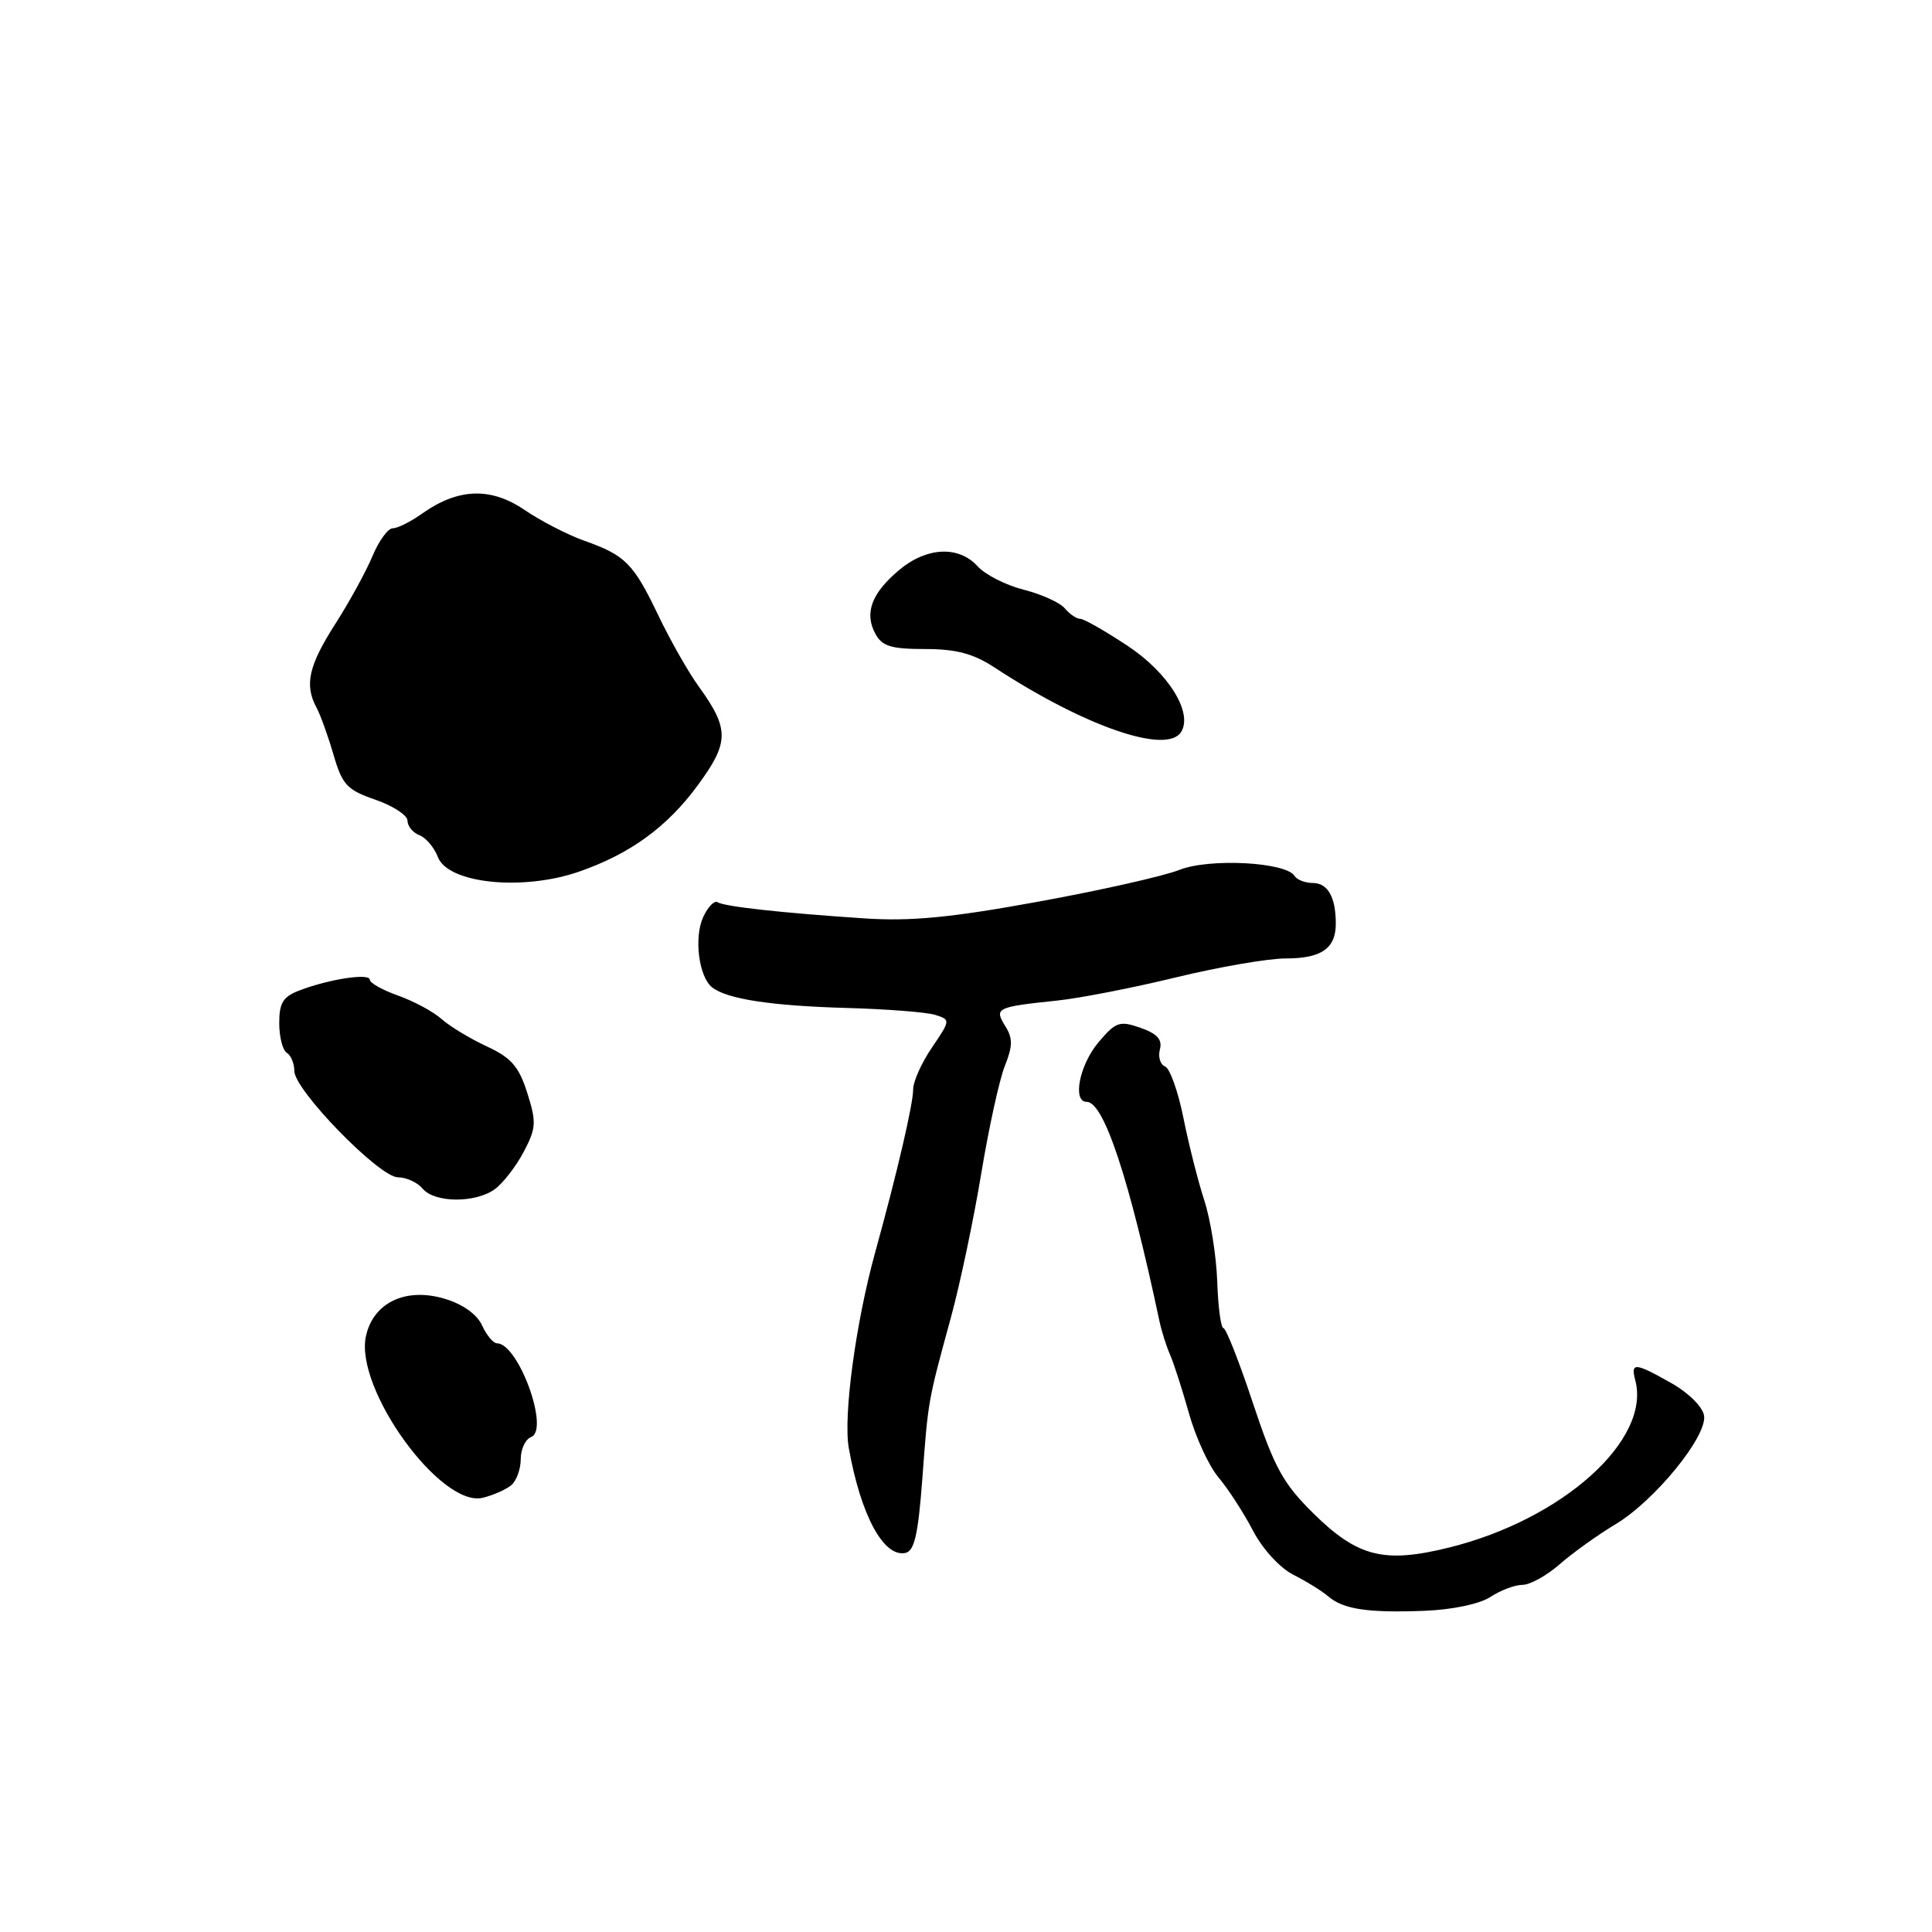 <?xml version="1.0" encoding="UTF-8" standalone="no"?>
<!DOCTYPE svg PUBLIC "-//W3C//DTD SVG 1.1//EN" "http://www.w3.org/Graphics/SVG/1.1/DTD/svg11.dtd" >
<svg xmlns="http://www.w3.org/2000/svg" xmlns:xlink="http://www.w3.org/1999/xlink" version="1.1" viewBox="0 0 256 256">
 <g >
 <path fill="currentColor"
d=" M 197.49 211.60 C 198.83 210.72 200.75 210.00 201.74 210.00 C 202.74 210.00 204.97 208.76 206.69 207.25 C 208.42 205.74 211.72 203.38 214.02 202.00 C 219.23 198.89 226.20 190.36 225.80 187.59 C 225.63 186.44 223.77 184.58 221.50 183.29 C 216.60 180.52 216.05 180.48 216.69 182.93 C 218.76 190.83 207.01 201.35 192.00 205.06 C 183.38 207.19 179.90 206.31 174.03 200.53 C 170.02 196.58 168.86 194.46 166.03 185.95 C 164.22 180.48 162.45 176.00 162.12 175.99 C 161.78 175.99 161.40 173.21 161.29 169.81 C 161.17 166.42 160.40 161.59 159.58 159.07 C 158.76 156.56 157.51 151.63 156.81 148.13 C 156.11 144.63 155.01 141.56 154.38 141.31 C 153.74 141.07 153.43 140.06 153.69 139.06 C 154.04 137.74 153.34 136.97 151.12 136.19 C 148.34 135.22 147.84 135.40 145.53 138.14 C 143.03 141.12 142.07 146.00 143.99 146.00 C 146.26 146.00 149.59 156.03 153.62 175.00 C 153.91 176.38 154.55 178.40 155.04 179.50 C 155.52 180.60 156.65 184.09 157.54 187.26 C 158.42 190.43 160.19 194.27 161.47 195.78 C 162.75 197.30 164.80 200.46 166.02 202.81 C 167.29 205.25 169.58 207.75 171.37 208.66 C 173.09 209.53 175.18 210.82 176.00 211.53 C 178.00 213.24 181.22 213.73 188.78 213.44 C 192.47 213.29 196.06 212.54 197.49 211.60 Z  M 122.21 195.99 C 122.99 185.51 122.93 185.81 126.02 174.50 C 127.22 170.10 129.02 161.55 130.02 155.50 C 131.02 149.45 132.43 143.03 133.15 141.23 C 134.20 138.60 134.21 137.56 133.20 135.96 C 131.72 133.57 132.01 133.43 140.00 132.59 C 143.03 132.28 150.14 130.89 155.81 129.51 C 161.49 128.13 168.03 127.00 170.36 127.00 C 175.10 127.00 177.00 125.68 177.00 122.38 C 177.00 118.88 175.94 117.00 173.95 117.00 C 172.94 117.00 171.86 116.58 171.54 116.07 C 170.40 114.22 160.23 113.69 156.26 115.27 C 154.19 116.09 145.75 117.99 137.50 119.49 C 125.94 121.60 120.67 122.10 114.50 121.69 C 103.56 120.96 96.02 120.13 95.08 119.55 C 94.65 119.28 93.79 120.17 93.17 121.53 C 91.93 124.24 92.60 129.46 94.37 130.84 C 96.36 132.39 102.23 133.28 112.19 133.56 C 117.52 133.71 122.80 134.12 123.93 134.48 C 125.96 135.12 125.95 135.18 123.49 138.80 C 122.12 140.81 121.00 143.30 121.00 144.32 C 121.00 146.29 118.90 155.32 115.95 166.00 C 113.38 175.32 111.72 187.66 112.47 191.88 C 114.06 200.76 117.05 206.33 119.94 205.78 C 121.16 205.54 121.65 203.42 122.21 195.99 Z  M 67.74 196.80 C 68.43 196.22 69.00 194.67 69.00 193.35 C 69.00 192.02 69.62 190.70 70.38 190.41 C 72.86 189.46 68.69 178.00 65.86 178.00 C 65.37 178.00 64.47 176.93 63.88 175.63 C 63.21 174.15 61.32 172.81 58.92 172.09 C 53.77 170.55 49.47 172.59 48.49 177.04 C 46.96 184.00 58.43 199.85 63.99 198.46 C 65.37 198.12 67.05 197.37 67.74 196.80 Z  M 65.53 157.60 C 66.61 156.83 68.34 154.61 69.37 152.67 C 71.05 149.49 71.10 148.72 69.87 144.83 C 68.76 141.32 67.75 140.16 64.50 138.65 C 62.30 137.63 59.60 136.00 58.50 135.02 C 57.40 134.04 54.81 132.65 52.75 131.92 C 50.69 131.19 49.00 130.25 49.00 129.82 C 49.00 128.92 43.72 129.71 39.75 131.21 C 37.51 132.05 37.00 132.86 37.00 135.56 C 37.00 137.39 37.45 139.16 38.00 139.50 C 38.55 139.84 39.00 140.92 39.00 141.91 C 39.00 144.44 50.26 156.00 52.73 156.00 C 53.84 156.00 55.32 156.68 56.00 157.50 C 57.57 159.39 62.93 159.44 65.53 157.60 Z  M 76.78 115.48 C 83.52 113.13 88.41 109.57 92.46 104.05 C 96.65 98.35 96.66 96.60 92.57 90.94 C 91.20 89.05 88.79 84.80 87.21 81.50 C 83.93 74.65 82.85 73.56 77.39 71.64 C 75.23 70.87 71.67 69.04 69.49 67.56 C 65.00 64.51 60.67 64.68 55.88 68.09 C 54.40 69.14 52.68 70.00 52.04 70.00 C 51.41 70.00 50.20 71.66 49.35 73.70 C 48.50 75.73 46.28 79.79 44.40 82.72 C 40.89 88.21 40.32 90.77 41.94 93.76 C 42.46 94.72 43.47 97.53 44.19 100.00 C 45.35 103.99 45.98 104.67 49.75 105.97 C 52.09 106.78 54.00 108.03 54.00 108.75 C 54.00 109.47 54.71 110.34 55.58 110.67 C 56.44 111.00 57.54 112.30 58.02 113.56 C 59.36 117.08 69.27 118.10 76.78 115.48 Z  M 156.51 96.98 C 158.09 94.44 154.82 89.17 149.48 85.62 C 146.48 83.63 143.63 82.00 143.14 82.00 C 142.65 82.00 141.73 81.37 141.09 80.61 C 140.46 79.85 138.01 78.74 135.65 78.14 C 133.30 77.55 130.54 76.15 129.53 75.03 C 127.03 72.27 122.77 72.48 119.13 75.54 C 115.49 78.60 114.51 81.22 115.98 83.96 C 116.87 85.63 118.06 86.00 122.56 86.00 C 126.69 86.00 128.96 86.60 131.77 88.44 C 143.75 96.28 154.63 100.03 156.51 96.98 Z "/>
</g>
</svg>